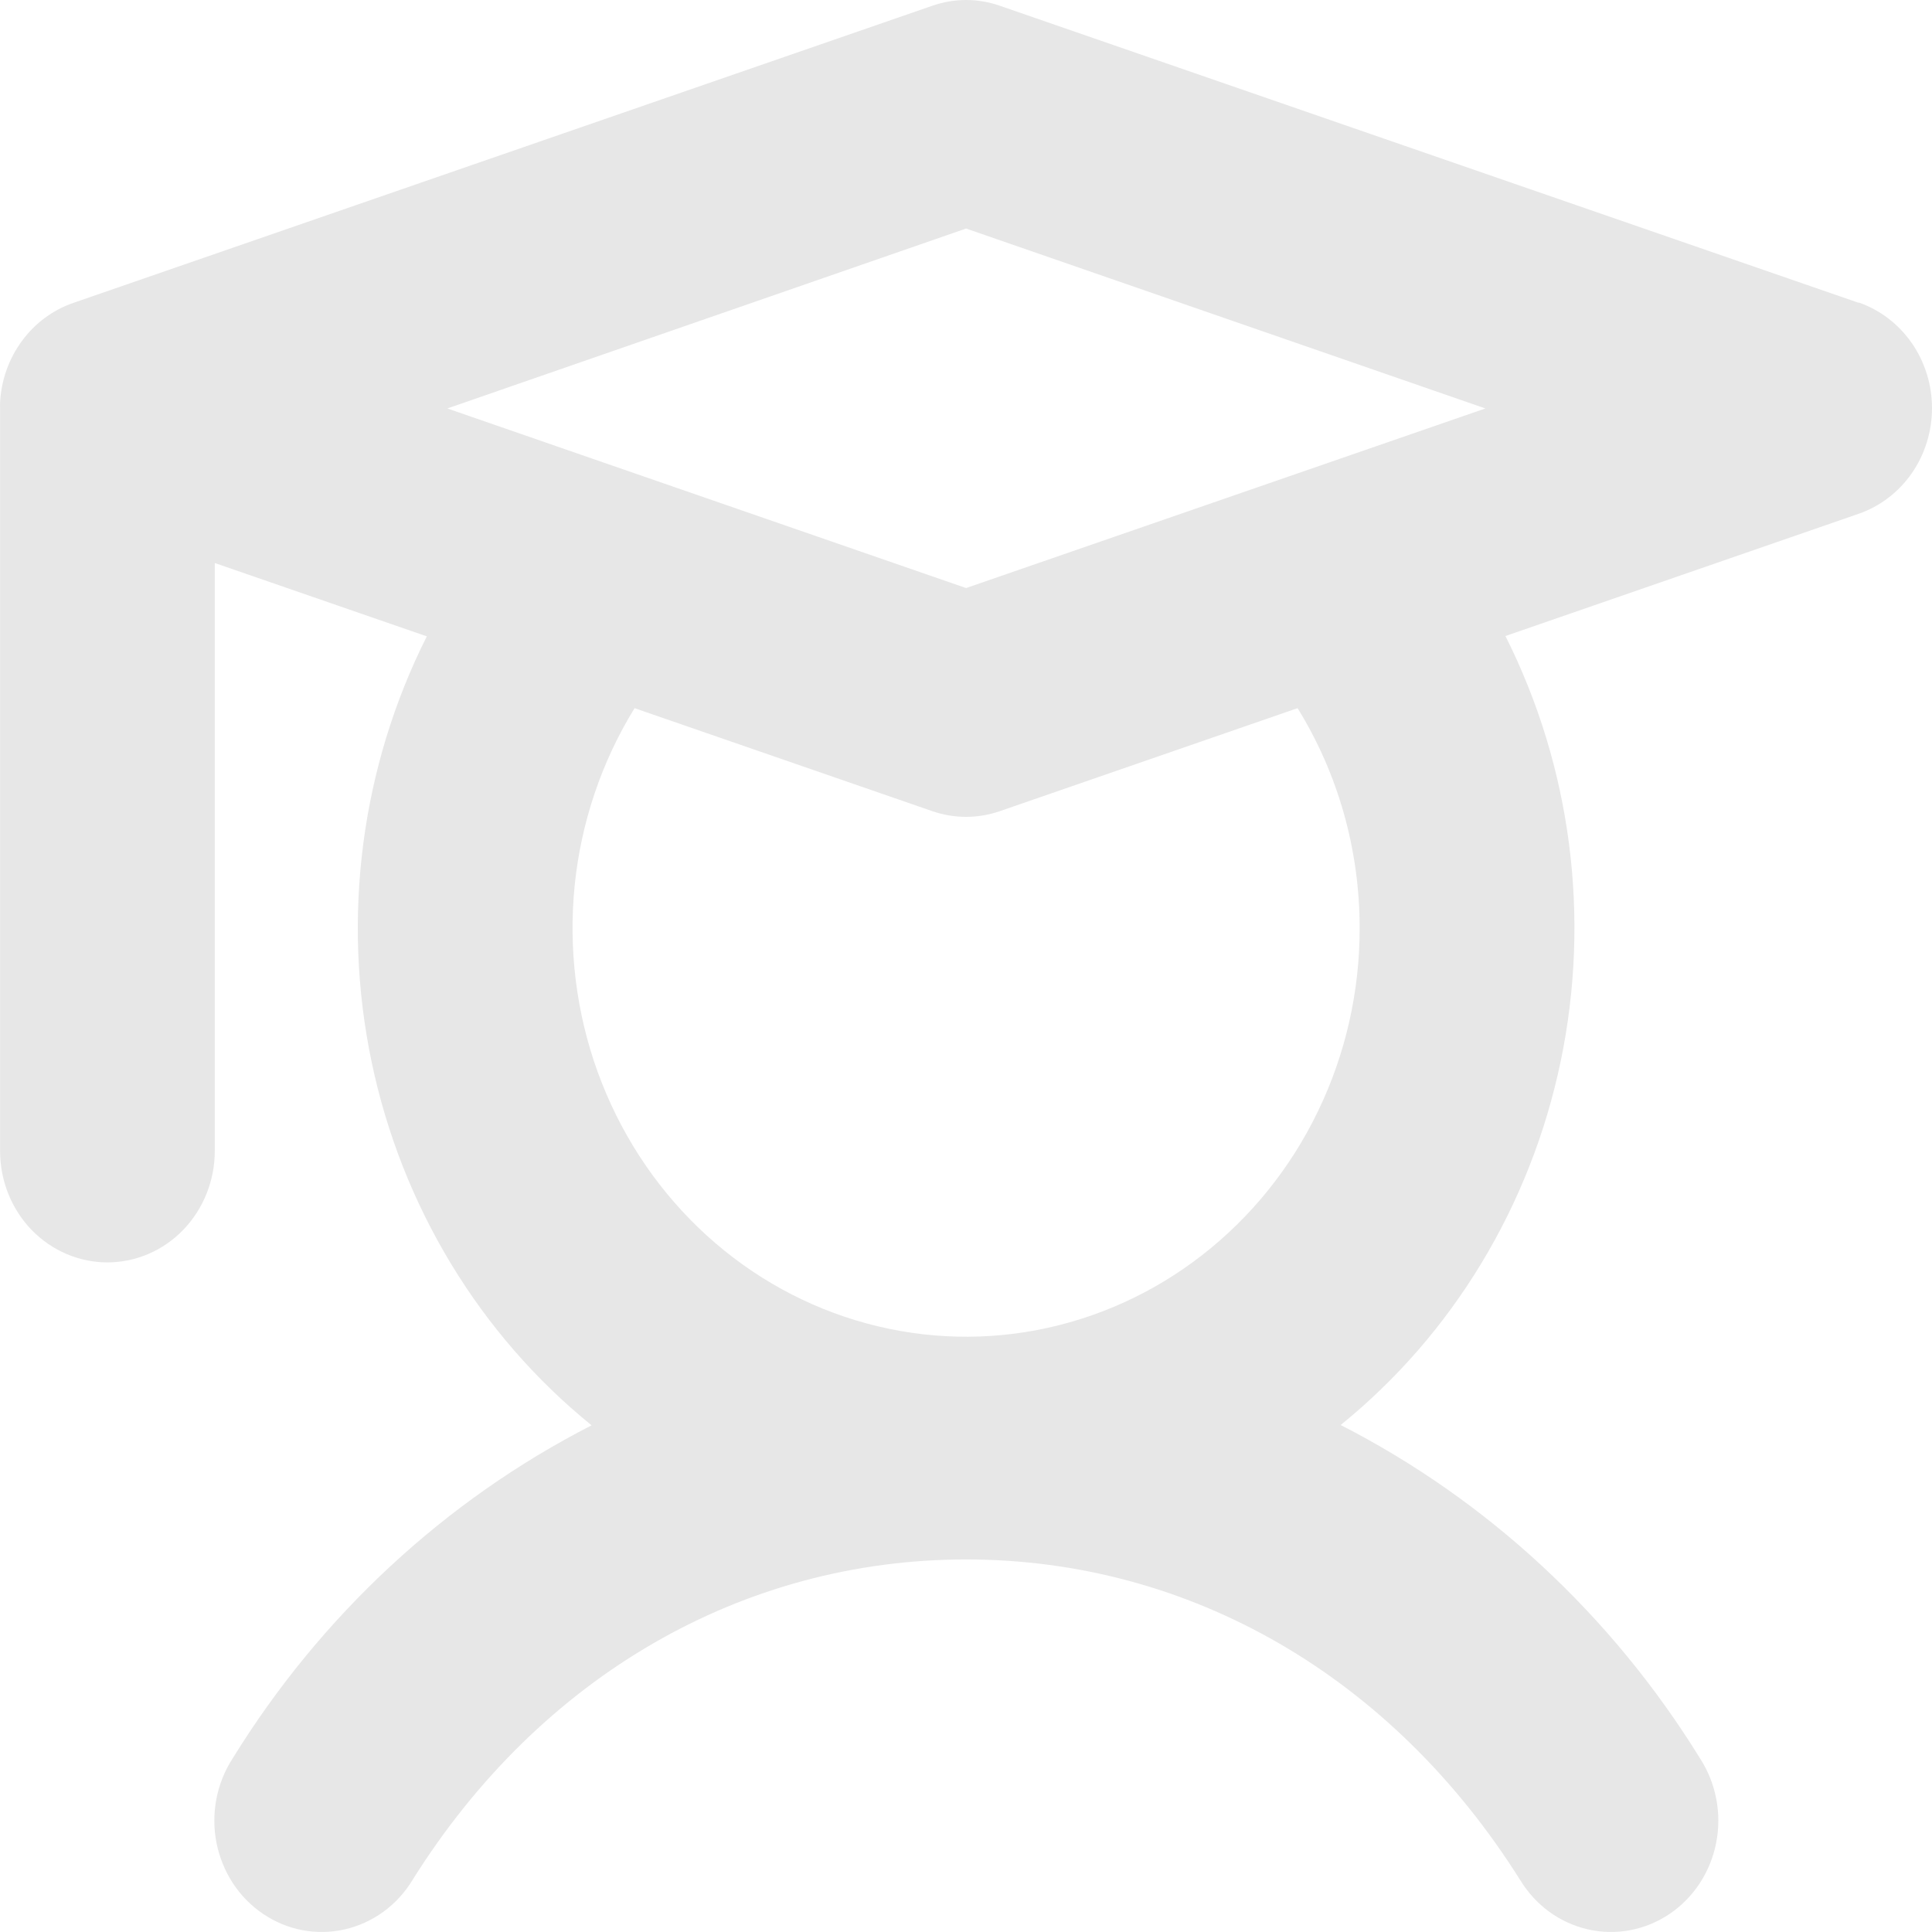 <svg width="24" height="24" viewBox="0 0 24 24" fill="none" xmlns="http://www.w3.org/2000/svg">
<path d="M23.09 3.762L12.422 0.072C12.149 -0.024 11.854 -0.024 11.58 0.072L0.913 3.762C0.659 3.849 0.435 4.014 0.273 4.235C0.11 4.456 0.015 4.723 0.001 5.001C-0 5.025 -0 5.05 0.001 5.074V14.298C0.001 14.665 0.141 15.017 0.391 15.277C0.642 15.536 0.981 15.682 1.334 15.682C1.688 15.682 2.027 15.536 2.277 15.277C2.527 15.017 2.668 14.665 2.668 14.298V6.994L5.302 7.905C4.485 9.529 4.242 11.399 4.616 13.19C4.99 14.98 5.957 16.578 7.349 17.706C5.527 18.638 3.985 20.069 2.89 21.844C2.791 21.996 2.723 22.167 2.688 22.347C2.654 22.527 2.654 22.712 2.689 22.892C2.725 23.071 2.794 23.242 2.893 23.394C2.992 23.545 3.12 23.675 3.268 23.775C3.416 23.875 3.582 23.944 3.755 23.977C3.929 24.01 4.108 24.007 4.28 23.968C4.453 23.929 4.616 23.855 4.761 23.75C4.906 23.645 5.029 23.511 5.123 23.356C6.709 20.823 9.224 19.372 12.001 19.372C14.779 19.372 17.294 20.823 18.885 23.356C18.98 23.511 19.103 23.645 19.247 23.75C19.392 23.855 19.556 23.929 19.728 23.968C19.901 24.007 20.079 24.01 20.253 23.977C20.427 23.944 20.593 23.875 20.741 23.775C20.889 23.675 21.016 23.545 21.115 23.394C21.215 23.242 21.284 23.071 21.319 22.892C21.354 22.712 21.355 22.527 21.32 22.347C21.286 22.167 21.217 21.996 21.119 21.844C20.022 20.067 18.478 18.634 16.654 17.702C18.046 16.575 19.013 14.977 19.387 13.186C19.761 11.395 19.518 9.525 18.701 7.901L23.09 6.382C23.355 6.29 23.585 6.114 23.749 5.879C23.912 5.643 24 5.36 24 5.07C24 4.78 23.912 4.497 23.749 4.262C23.585 4.026 23.355 3.85 23.09 3.758V3.762ZM12.001 2.839L18.452 5.074L12.001 7.305L5.557 5.074L12.001 2.839ZM16.89 11.531C16.891 12.319 16.714 13.096 16.374 13.801C16.035 14.506 15.541 15.119 14.934 15.591C14.326 16.064 13.621 16.383 12.873 16.524C12.126 16.665 11.358 16.622 10.629 16.401C9.9 16.18 9.231 15.786 8.674 15.249C8.118 14.713 7.69 14.05 7.423 13.312C7.157 12.574 7.06 11.782 7.139 10.998C7.219 10.214 7.474 9.461 7.883 8.797L11.58 10.076C11.854 10.171 12.149 10.171 12.422 10.076L16.119 8.797C16.624 9.613 16.891 10.562 16.89 11.531Z" fill="#E7E7E7"/>
</svg>
